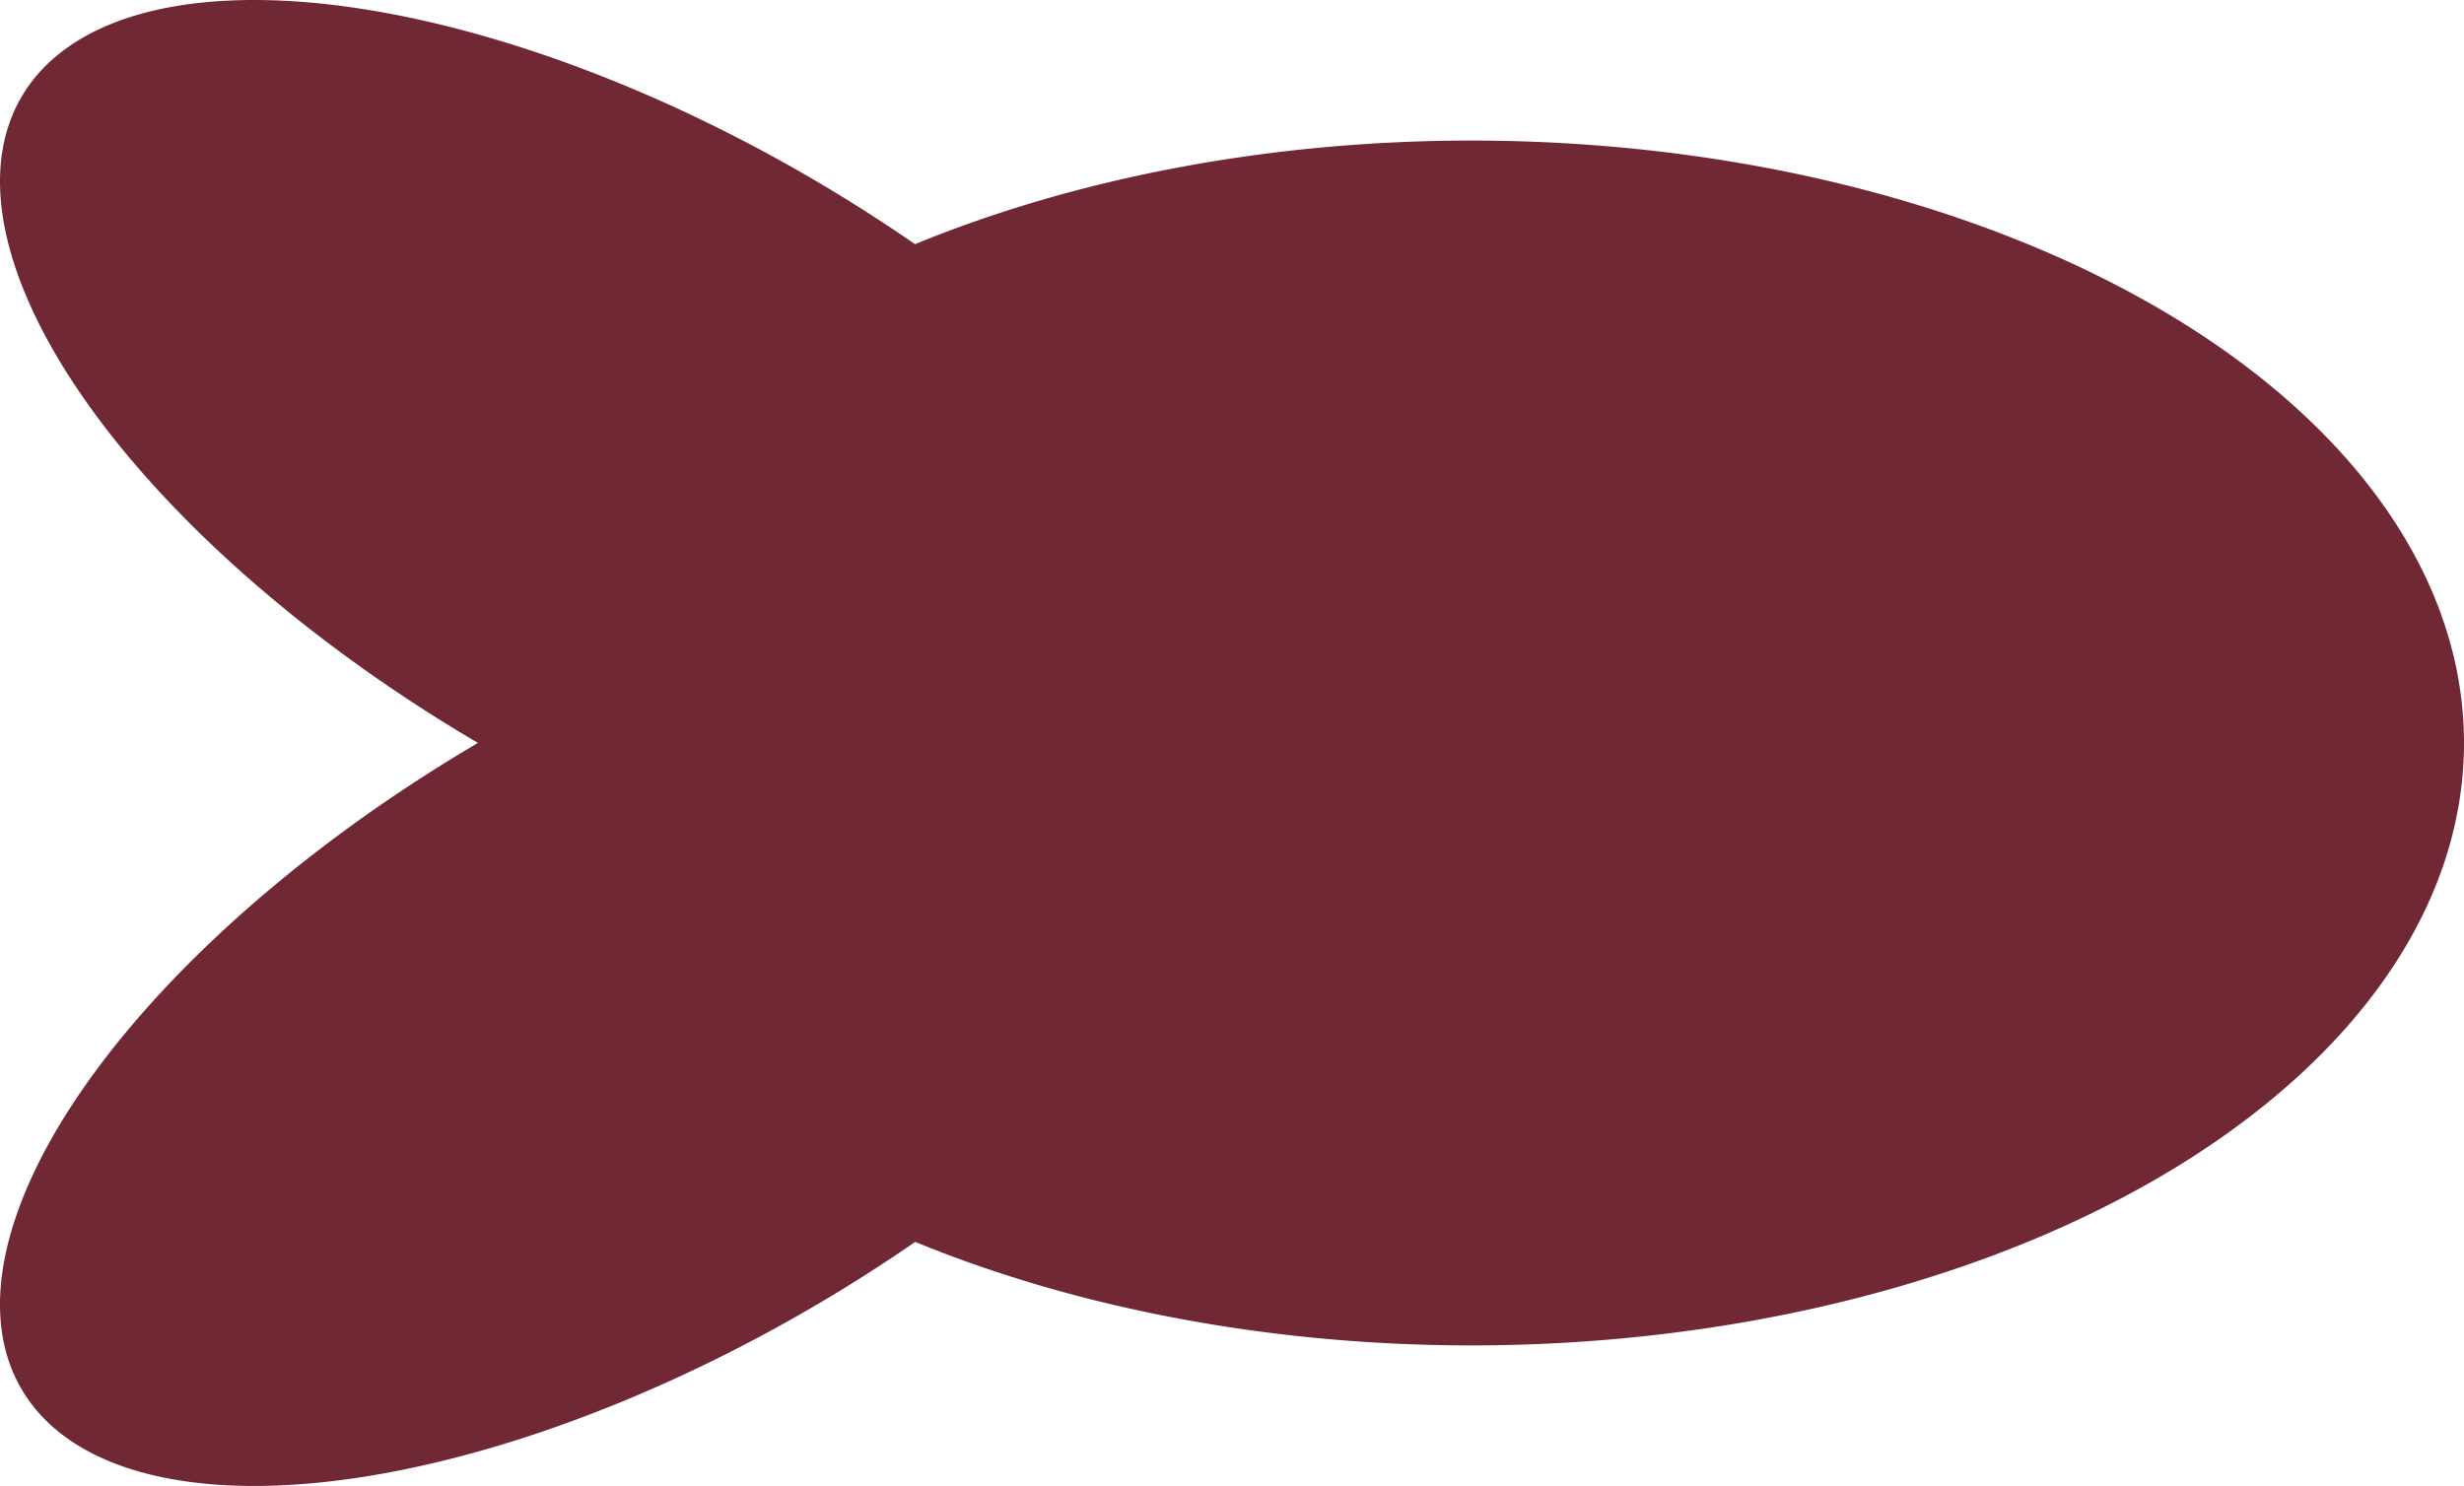 <?xml version="1.0" encoding="UTF-8" standalone="no"?>
<!-- Created with Inkscape (http://www.inkscape.org/) -->

<svg
   width="46.851mm"
   height="28.26mm"
   viewBox="0 0 46.851 28.26"
   version="1.1"
   id="svg5"
   sodipodi:docname="GMTK Challange.svg"
   inkscape:version="1.2.1 (9c6d41e410, 2022-07-14)"
   xmlns:inkscape="http://www.inkscape.org/namespaces/inkscape"
   xmlns:sodipodi="http://sodipodi.sourceforge.net/DTD/sodipodi-0.dtd"
   xmlns="http://www.w3.org/2000/svg"
   xmlns:svg="http://www.w3.org/2000/svg">
  <sodipodi:namedview
     id="namedview7"
     pagecolor="#ffffff"
     bordercolor="#000000"
     borderopacity="0.25"
     inkscape:showpageshadow="2"
     inkscape:pageopacity="0.0"
     inkscape:pagecheckerboard="0"
     inkscape:deskcolor="#d1d1d1"
     inkscape:document-units="mm"
     showgrid="false"
     inkscape:zoom="1.1893044"
     inkscape:cx="512.48444"
     inkscape:cy="717.64638"
     inkscape:window-width="1920"
     inkscape:window-height="1001"
     inkscape:window-x="-9"
     inkscape:window-y="-9"
     inkscape:window-maximized="1"
     inkscape:current-layer="layer1" />
  <defs
     id="defs2" />
  <g
     inkscape:label="Layer 1"
     inkscape:groupmode="layer"
     id="layer1"
     transform="translate(-56.952,-13.208)">
    <path
       id="path893"
       style="fill:#712835;fill-opacity:1;stroke-width:0.223"
       d="m 61.768,13.208 a 13.78,6.237 30.266 0 0 -4.816,3.45 13.78,6.237 30.266 0 0 9.088,10.679 6.237,13.78 59.734 0 0 -9.088,10.68 6.237,13.78 59.734 0 0 12.31,1.643 A 6.237,13.78 59.734 0 0 74.354,36.826 18.881,11.457 0 0 0 84.921,38.795 18.881,11.457 0 0 0 103.803,27.338 18.881,11.457 0 0 0 84.921,15.881 18.881,11.457 0 0 0 74.35,17.852 13.78,6.237 30.266 0 0 69.262,15.016 13.78,6.237 30.266 0 0 61.768,13.208 Z" />
  </g>
</svg>
